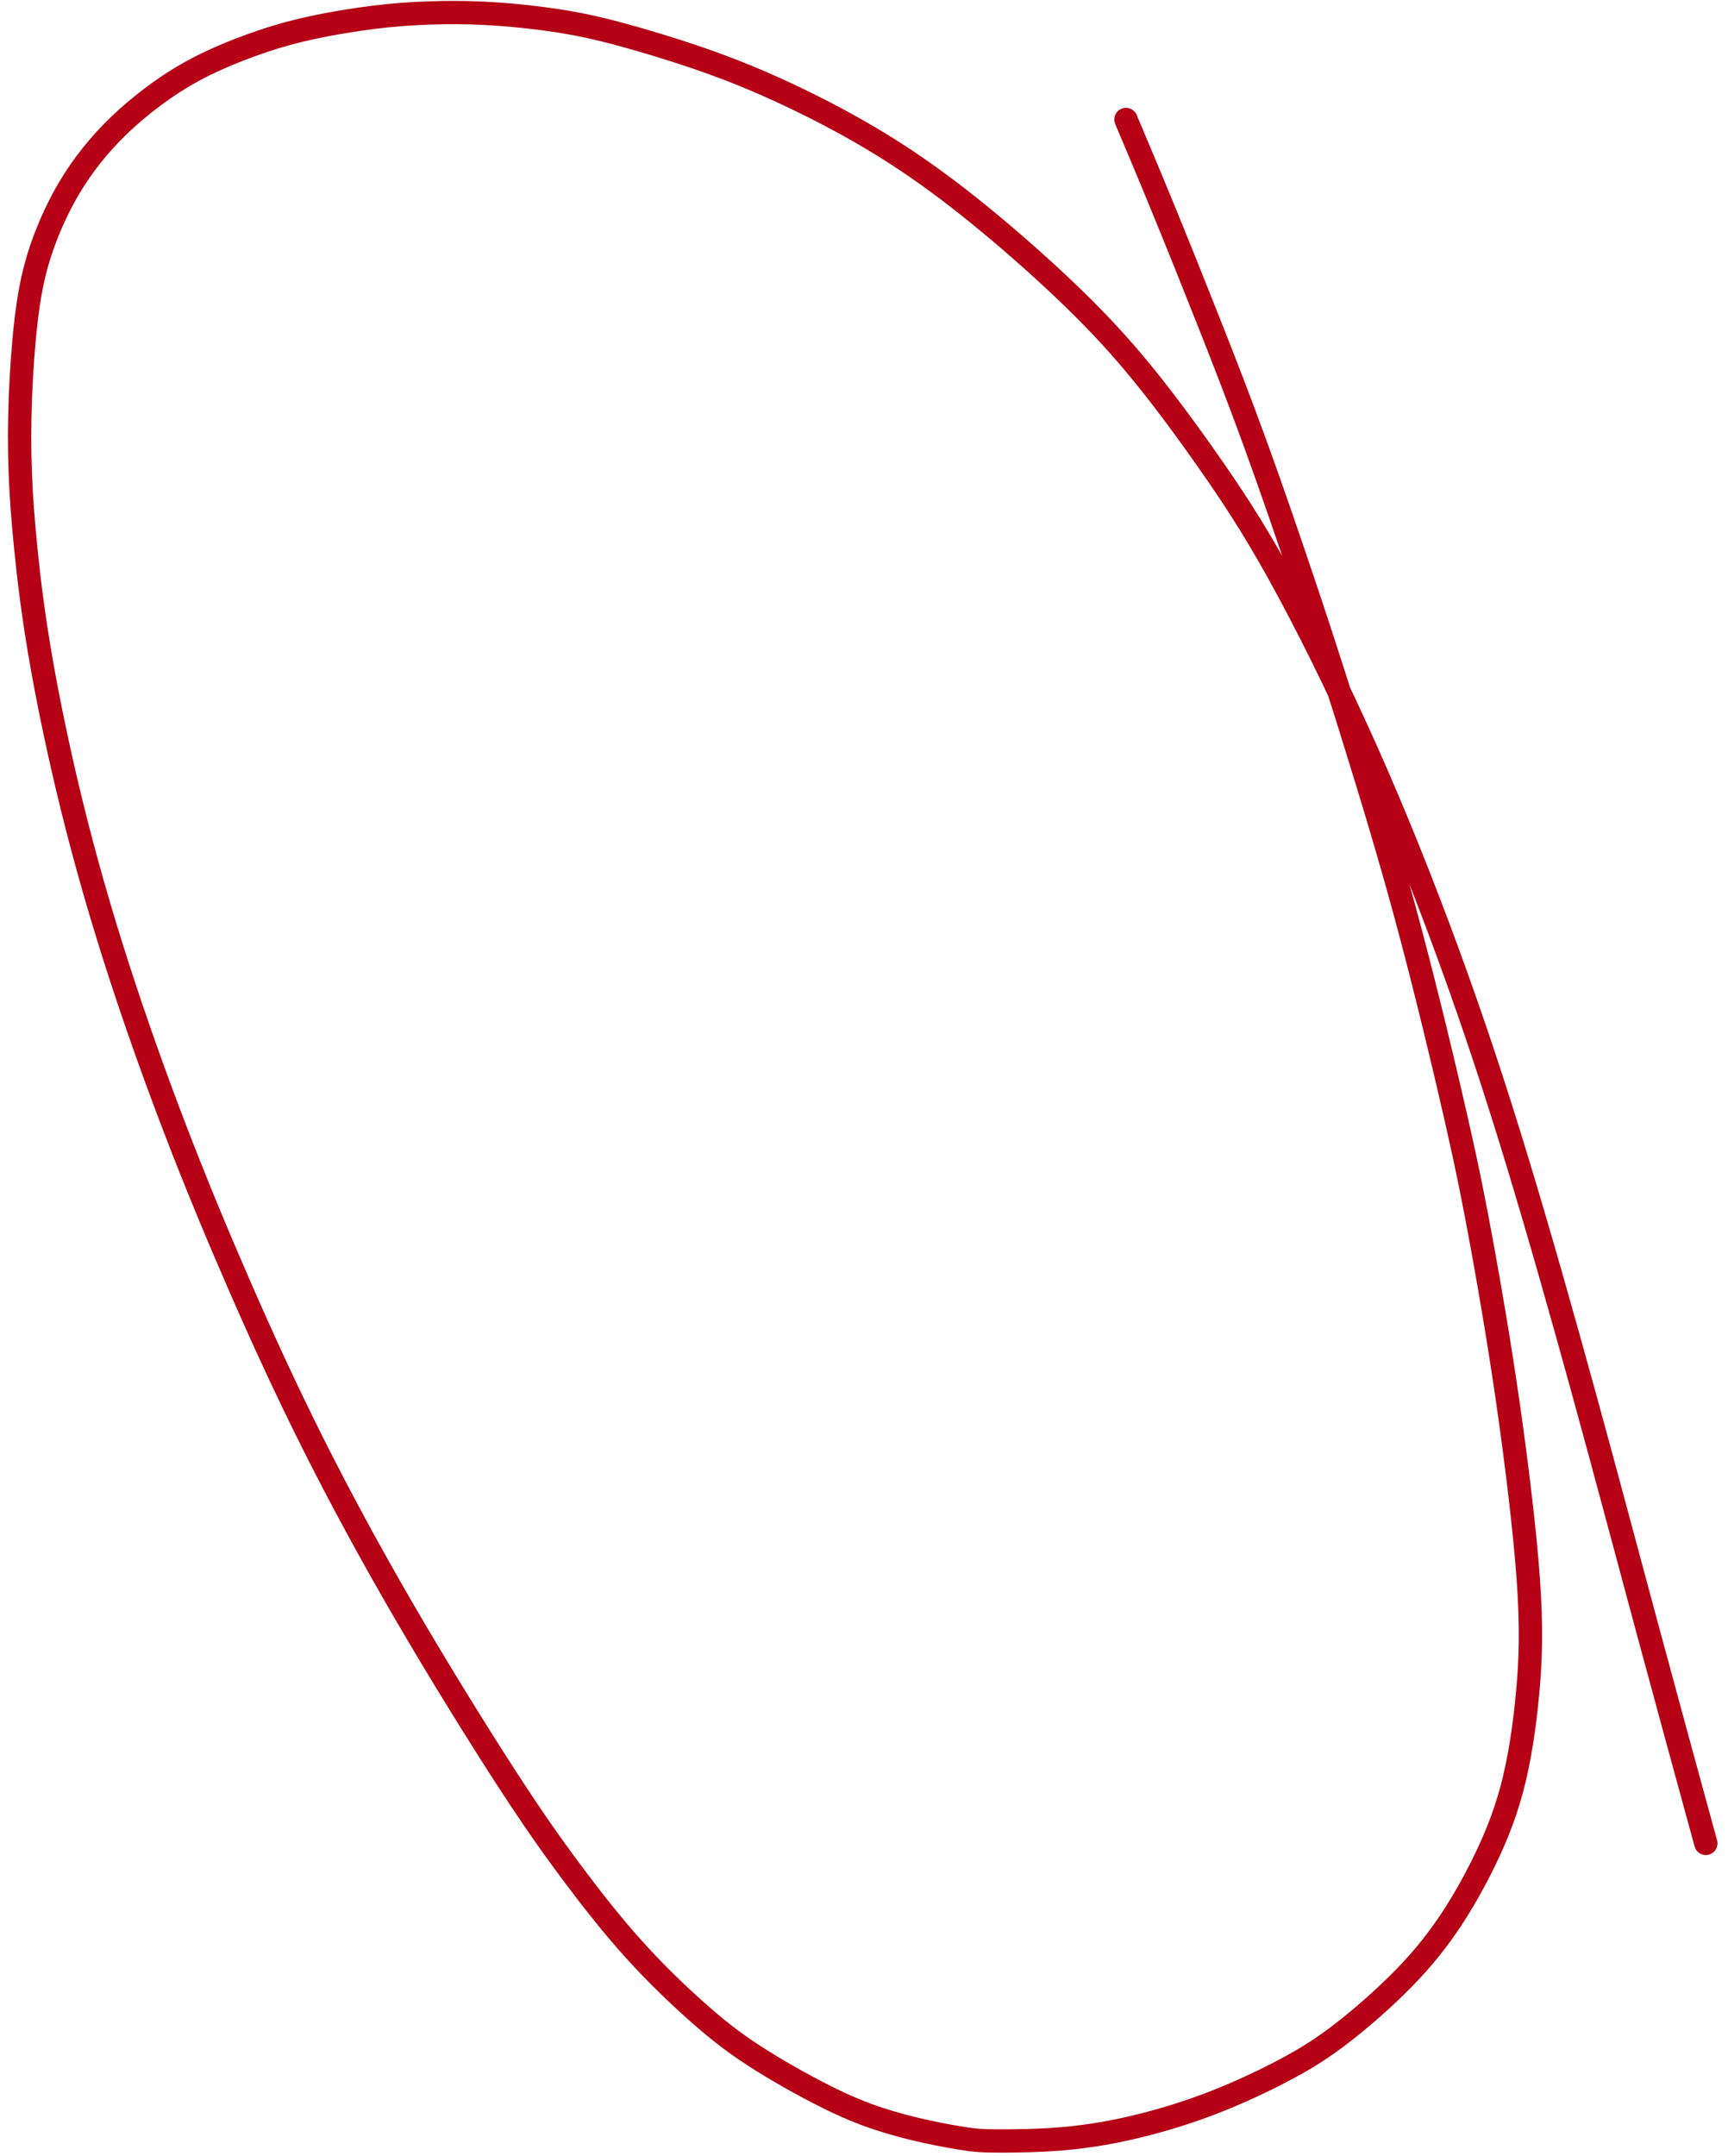 <?xml version="1.0" encoding="UTF-8" standalone="no"?>
<svg
   width="178"
   height="222"
   viewBox="0 0 178 222"
   fill="none"
   version="1.1"
   id="svg1"
   sodipodi:docname="Vector.svg"
   inkscape:version="1.4 (86a8ad7, 2024-10-11)"
   xmlns:inkscape="http://www.inkscape.org/namespaces/inkscape"
   xmlns:sodipodi="http://sodipodi.sourceforge.net/DTD/sodipodi-0.dtd"
   xmlns="http://www.w3.org/2000/svg"
   xmlns:svg="http://www.w3.org/2000/svg">
  <defs
     id="defs1">
    <inkscape:path-effect
       effect="bspline"
       id="path-effect2"
       is_visible="true"
       lpeversion="1.3"
       weight="33.333"
       steps="2"
       helper_size="0"
       apply_no_weight="true"
       apply_with_weight="true"
       only_selected="false"
       uniform="false" />
  </defs>
  <sodipodi:namedview
     id="namedview1"
     pagecolor="#ffffff"
     bordercolor="#000000"
     borderopacity="0.25"
     inkscape:showpageshadow="2"
     inkscape:pageopacity="0.0"
     inkscape:pagecheckerboard="0"
     inkscape:deskcolor="#d1d1d1"
     inkscape:zoom="2.5704287"
     inkscape:cx="42.210858"
     inkscape:cy="118.85177"
     inkscape:window-width="1920"
     inkscape:window-height="1009"
     inkscape:window-x="1912"
     inkscape:window-y="-8"
     inkscape:window-maximized="1"
     inkscape:current-layer="svg1" />
  <path
     style="display:inline;fill:none;fill-opacity:1;stroke:#b50015;stroke-width:2.4;stroke-opacity:1;stroke-linejoin:round;stroke-linecap:round;stroke-dasharray:none"
     d="m 115.983,12.303 c 1.2,2.837 2.399,5.674 3.858,9.232 1.459,3.558 3.177,7.837 4.798,11.939 1.621,4.101 3.145,8.024 4.774,12.514 1.629,4.49 3.364,9.548 4.717,13.568 1.354,4.02 2.326,7.003 3.331,10.147 1.005,3.145 2.042,6.452 3.339,10.699 1.297,4.247 2.853,9.434 4.523,15.724 1.67,6.29 3.453,13.681 4.686,19.118 1.233,5.437 1.916,8.918 2.716,13.318 0.8,4.4 1.717,9.718 2.6,15.839 0.883,6.121 1.731,13.044 2.098,18.133 0.367,5.089 0.252,8.344 -0.057,11.726 -0.309,3.381 -0.814,6.889 -1.639,9.972 -0.825,3.083 -1.971,5.743 -3.221,8.207 -1.249,2.464 -2.602,4.734 -4.081,6.763 -1.479,2.029 -3.083,3.817 -4.975,5.639 -1.891,1.823 -4.069,3.679 -5.995,5.101 -1.926,1.421 -3.599,2.407 -5.639,3.462 -2.04,1.055 -4.447,2.178 -6.946,3.141 -2.499,0.963 -5.089,1.765 -7.634,2.384 -2.545,0.619 -5.043,1.055 -7.645,1.284 -2.602,0.229 -5.307,0.252 -6.923,0.241 -1.616,-0.011 -2.143,-0.057 -3.141,-0.206 -0.997,-0.149 -2.464,-0.401 -4.046,-0.745 -1.582,-0.344 -3.278,-0.779 -4.952,-1.33 -1.673,-0.55 -3.324,-1.215 -5.559,-2.338 -2.235,-1.123 -5.055,-2.705 -7.313,-4.172 -2.258,-1.467 -3.954,-2.82 -5.949,-4.596 -1.994,-1.777 -4.287,-3.977 -6.511,-6.453 -2.224,-2.476 -4.379,-5.227 -6.419,-7.966 -2.04,-2.739 -3.966,-5.467 -6.854,-9.935 -2.888,-4.468 -6.738,-10.675 -10.244,-16.696 -3.506,-6.021 -6.667,-11.857 -9.463,-17.433 -2.796,-5.576 -5.228,-10.893 -7.533,-16.173 C 22.378,127.127 20.198,121.883 18.077,116.361 15.955,110.839 13.892,105.04 12.093,99.446 10.293,93.852 8.757,88.465 7.427,83.078 6.098,77.691 4.975,72.304 4.195,67.799 3.416,63.294 2.98,59.672 2.671,56.623 2.361,53.574 2.178,51.099 2.086,48.623 1.994,46.147 1.994,43.671 2.098,40.977 2.201,38.284 2.407,35.372 2.694,32.954 2.98,30.535 3.347,28.61 3.897,26.753 4.447,24.896 5.181,23.108 5.926,21.583 6.671,20.059 7.428,18.798 8.218,17.652 9.009,16.506 9.835,15.474 10.752,14.465 11.669,13.457 12.677,12.471 13.881,11.451 15.084,10.431 16.483,9.376 17.893,8.471 19.302,7.565 20.724,6.809 22.271,6.109 23.818,5.41 25.492,4.768 27.097,4.23 c 1.605,-0.539 3.141,-0.974 5.066,-1.387 1.926,-0.413 4.241,-0.802 6.31,-1.06 2.069,-0.258 3.891,-0.384 5.737,-0.447 1.845,-0.063 3.714,-0.063 5.685,0.034 1.972,0.097 4.046,0.292 6.023,0.55 1.977,0.258 3.857,0.579 6.167,1.14 2.31,0.562 5.049,1.364 7.554,2.166 2.505,0.802 4.774,1.605 7.227,2.613 2.453,1.009 5.089,2.224 7.726,3.576 2.636,1.353 5.273,2.843 7.92,4.562 2.648,1.719 5.307,3.668 8.207,6.018 2.9,2.35 6.041,5.101 8.811,7.726 2.771,2.626 5.171,5.126 7.636,8.094 2.465,2.968 4.993,6.405 7.344,9.76 2.35,3.356 4.523,6.63 7.23,11.509 2.707,4.879 5.949,11.363 8.997,18.188 3.048,6.824 5.9,13.989 8.437,20.919 2.537,6.93 4.758,13.624 7.077,21.245 2.319,7.62 4.737,16.166 7.013,24.451 2.275,8.285 4.407,16.308 6.459,23.919 2.052,7.611 4.023,14.809 5.995,22.007"
     id="path2"
     inkscape:path-effect="#path-effect2"
     inkscape:original-d="m 115.9826,12.303395 c 1.19954,2.836751 2.39908,5.673503 3.59862,8.510254 1.7183,4.279527 3.43652,8.558883 5.15478,12.838325 1.52377,3.9229 3.04748,7.845643 4.57122,11.768465 1.73451,5.057623 3.46895,10.115044 5.20342,15.172566 0.97262,2.982701 1.9452,5.965283 2.9178,8.947924 1.03746,3.306908 2.07488,6.613683 3.11232,9.920524 1.55619,5.187306 3.11232,10.374405 4.66848,15.561607 1.78314,7.39191 3.5662,14.78353 5.3493,22.17529 0.6831,3.48166 1.36618,6.96318 2.04927,10.44477 0.91699,5.31857 1.83395,10.63693 2.75093,15.95539 0.84822,6.92331 1.6964,13.84635 2.54461,20.76952 -0.11463,3.25533 -0.22925,6.51053 -0.34387,9.7658 -0.50435,3.5075 -1.00867,7.01487 -1.51301,10.5223 -1.14624,2.65929 -2.29244,5.31847 -3.43866,7.9777 -1.35257,2.26956 -2.70508,4.53903 -4.05762,6.80855 -1.60474,1.78814 -3.20942,3.57621 -4.81413,5.36431 -2.17786,1.85692 -4.35564,3.71376 -6.53346,5.57063 -1.67351,0.98577 -3.34696,1.9715 -5.02044,2.95725 -2.40712,1.12332 -4.81413,2.2466 -7.22119,3.36989 -2.59051,0.80237 -5.18092,1.60471 -7.77138,2.40706 -2.49881,0.43558 -4.99752,0.87113 -7.49628,1.3067 -2.70514,0.0229 -5.41016,0.0458 -8.11524,0.0688 -0.52727,-0.0459 -1.05453,-0.0917 -1.581787,-0.13755 -1.467192,-0.25217 -2.934325,-0.50433 -4.401487,-0.7565 -1.696441,-0.43558 -3.392813,-0.87113 -5.08922,-1.30669 -1.65059,-0.66483 -3.301115,-1.32962 -4.951673,-1.99443 -2.819759,-1.58181 -5.639405,-3.16357 -8.459107,-4.74535 -1.696441,-1.35257 -3.392813,-2.70508 -5.08922,-4.05762 -2.292487,-2.20079 -4.584882,-4.40149 -6.877323,-6.60223 -2.154938,-2.75099 -4.309789,-5.50186 -6.464684,-8.25279 -1.925689,-2.72806 -3.851301,-5.45601 -5.776952,-8.18402 -3.850443,-6.20727 -7.700733,-12.41429 -11.5511,-18.62144 -3.161014,-5.83572 -6.321902,-11.67121 -9.482854,-17.50681 -2.431549,-5.31699 -4.863002,-10.63376 -7.294503,-15.95064 -2.179901,-5.24395 -4.359715,-10.48768 -6.539573,-15.73151 -2.063238,-5.8 -4.126394,-11.59976 -6.189591,-17.399633 C 10.29303,93.852433 8.7571252,88.465304 7.2211896,83.078067 6.097871,77.690723 4.9745973,72.303594 3.8513011,66.916357 3.4157286,63.294228 2.9801735,59.672243 2.5446097,56.050186 2.3612107,53.5743 2.1778191,51.098513 1.9944238,48.622677 c 0,-2.475886 0,-4.951673 0,-7.42751 0.2063238,-2.911458 0.4126394,-5.8228 0.6189591,-8.7342 0.3667979,-1.925689 0.7335812,-3.851302 1.1003718,-5.776952 0.7335958,-1.78814 1.4671623,-3.576208 2.2007434,-5.364312 0.7565208,-1.260868 1.5130112,-2.521686 2.2695168,-3.782528 0.8252953,-1.031619 1.6505576,-2.063197 2.4758361,-3.094796 1.008695,-0.985769 2.017349,-1.971499 3.026023,-2.957249 1.398417,-1.054544 2.796778,-2.1090457 4.195167,-3.1635687 1.421342,-0.7565207 2.842627,-1.5130111 4.26394,-2.2695167 1.673516,-0.6418963 3.346965,-1.283767 5.020447,-1.9256505 1.535966,-0.4355726 3.071871,-0.8711277 4.607806,-1.3066915 2.315412,-0.3897228 4.630731,-0.77943 6.946097,-1.169145 1.822527,-0.1260868 3.644981,-0.2521685 5.467472,-0.3782528 1.868377,0 3.736679,0 5.605019,0 2.0747,0.1948614 4.149318,0.389715 6.223977,0.5845725 1.87984,0.3209482 3.759604,0.6418835 5.639406,0.9628253 2.739522,0.8023705 5.478934,1.6047088 8.218401,2.4070632 2.269562,0.8023705 4.539033,1.6047088 6.80855,2.4070632 2.63636,1.2150181 5.272615,2.429988 7.908922,3.644981 2.63636,1.490117 5.272615,2.980174 7.908922,4.470261 2.659285,1.948614 5.318464,3.89715 7.9777,5.845725 3.1407,2.750984 6.28128,5.501858 9.42193,8.252788 2.40053,2.50014 4.80097,5.000181 7.20146,7.500272 2.52881,3.43659 5.05752,6.873042 7.58628,10.309564 2.17219,3.274487 4.34428,6.548843 6.51642,9.823264 3.24207,6.484132 6.48401,12.968005 9.72601,19.452008 2.85302,7.164966 5.70592,14.329646 8.55888,21.494469 2.22082,6.694869 4.44154,13.389469 6.66232,20.084199 2.41811,8.54595 4.83613,17.09156 7.2542,25.63734 2.13202,8.0237 4.26395,16.04709 6.39592,24.07063 1.97153,7.19841 3.94299,14.39653 5.91449,21.5948" />
</svg>
